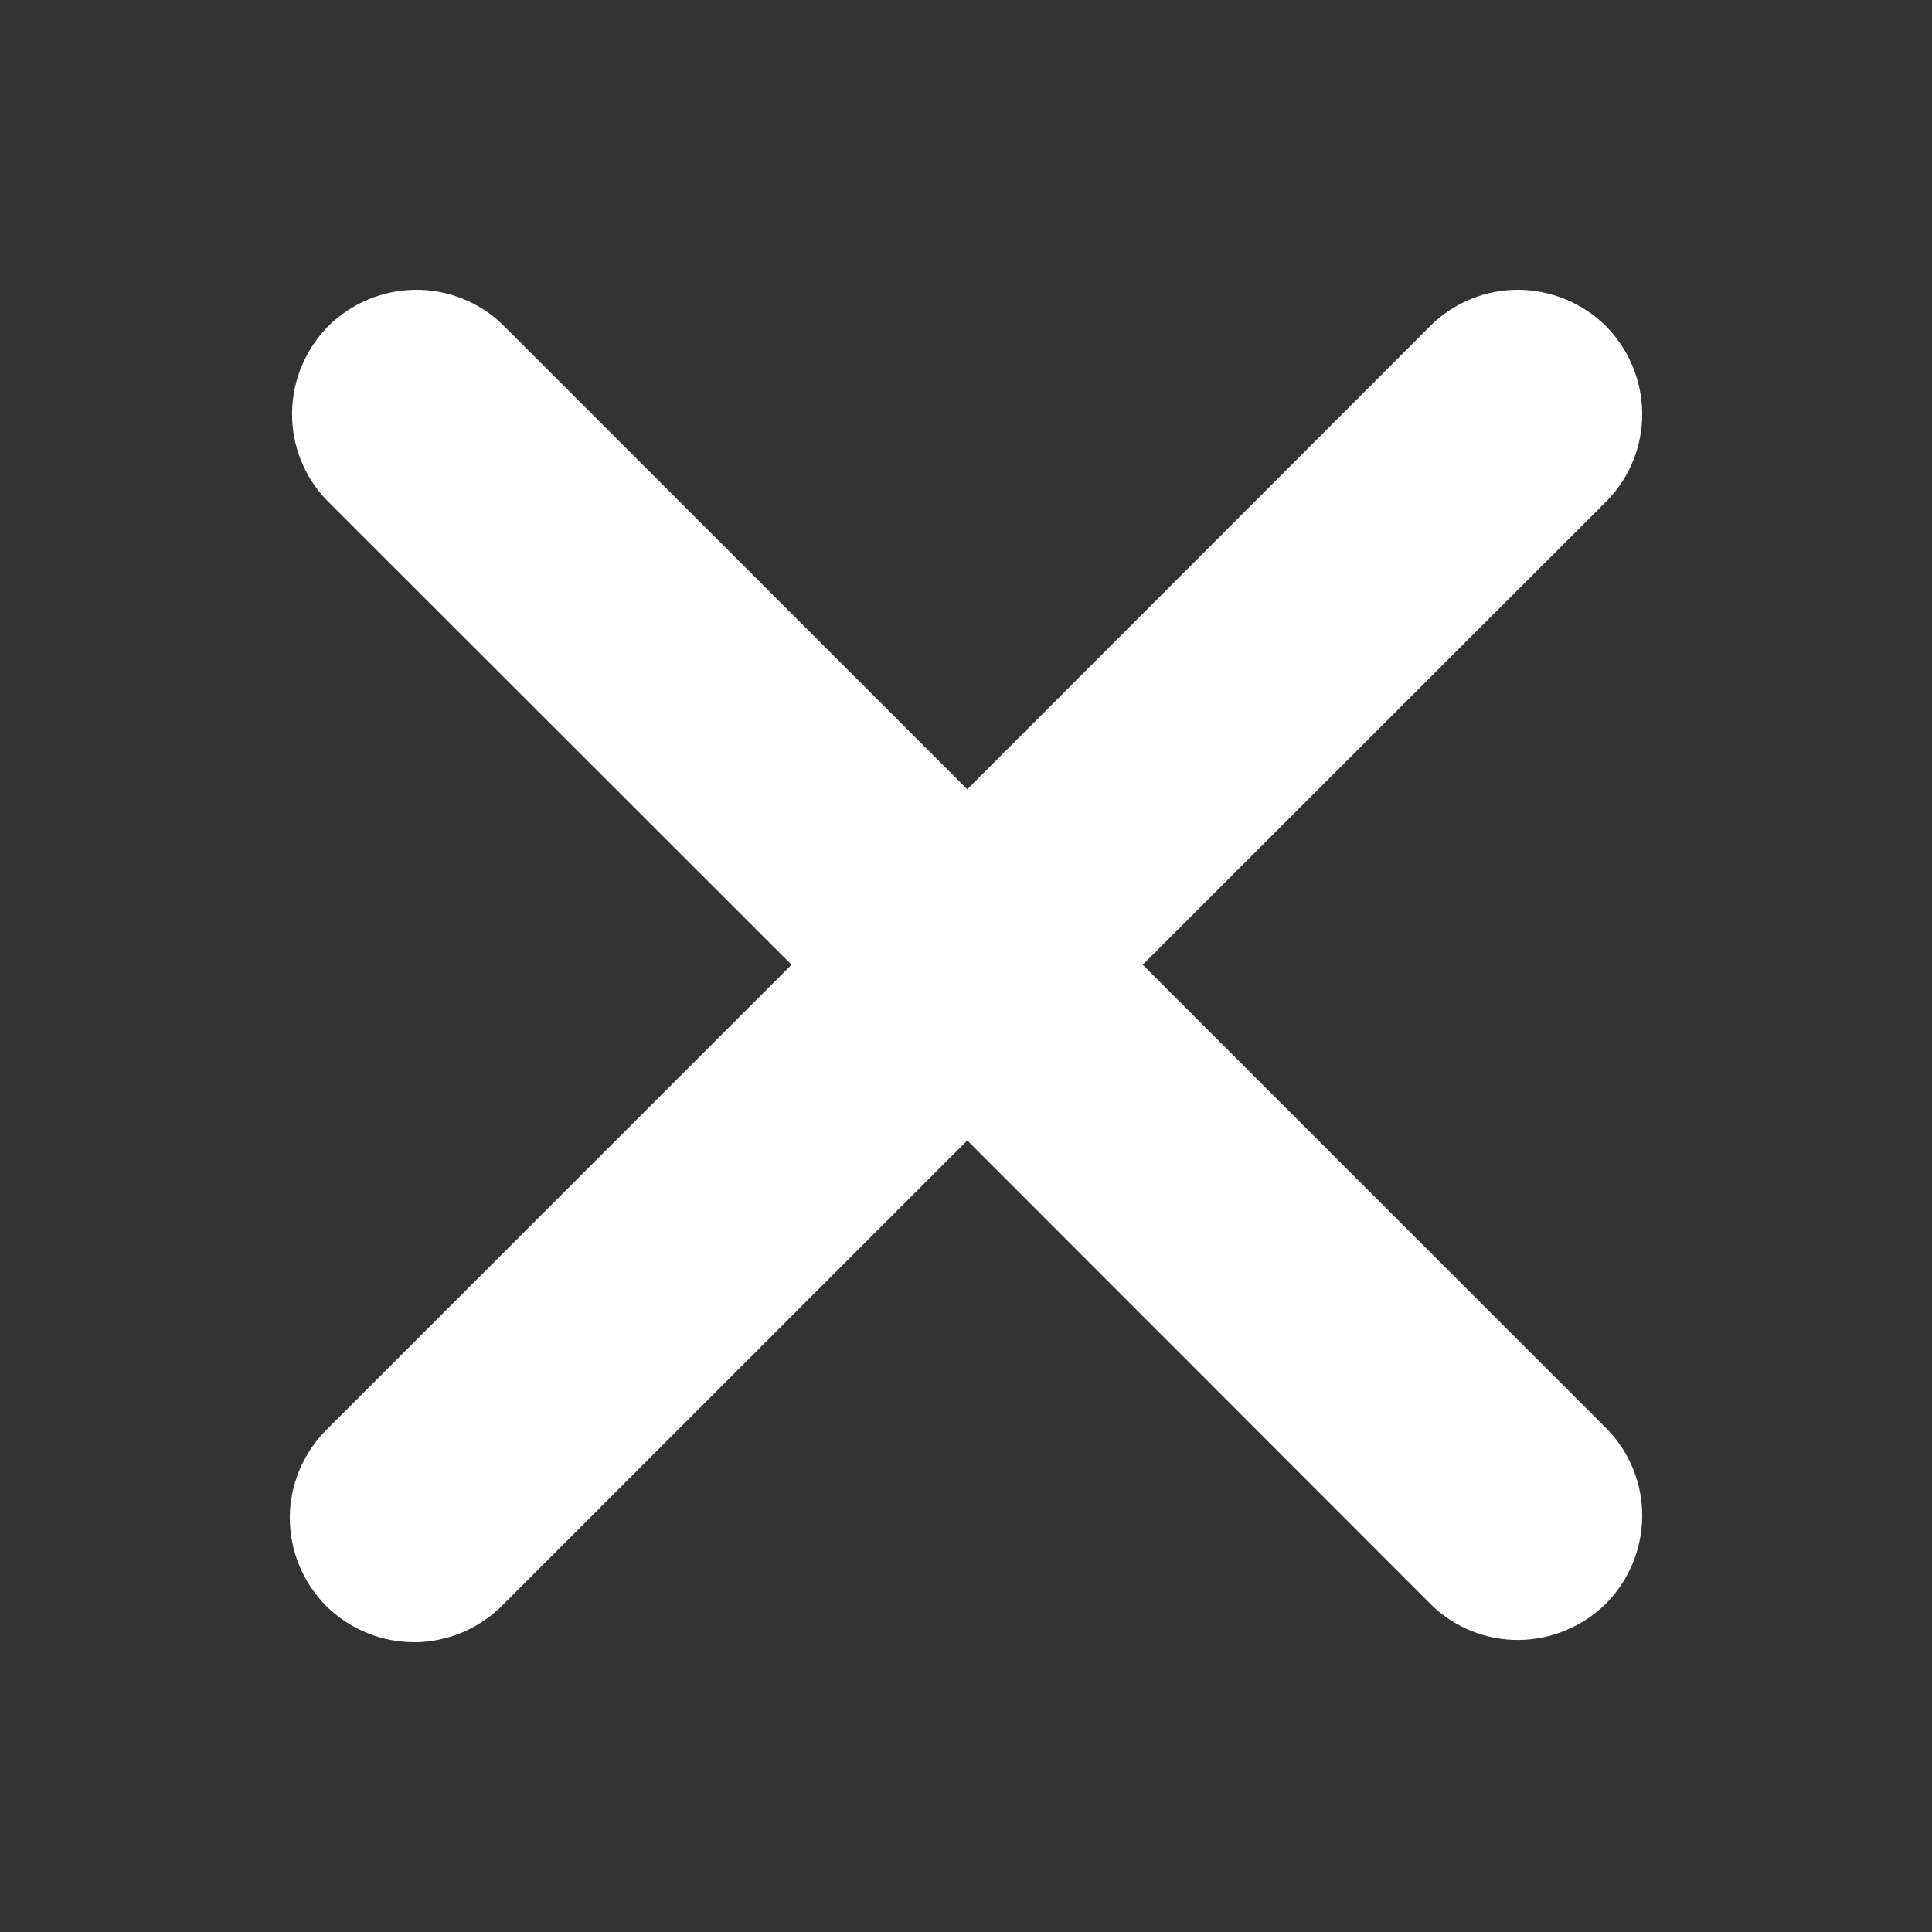 <svg width="6" height="6" viewBox="0 0 6 6" fill="none" xmlns="http://www.w3.org/2000/svg">
<rect x="0" y="0" width="6" height="6" fill="#333333" stroke="none"/>
<path d="M1.527 1.045L1.527 1.045L1.526 1.044C1.463 0.983 1.378 0.949 1.29 0.95C1.202 0.951 1.118 0.986 1.055 1.048C0.993 1.111 0.958 1.195 0.957 1.283C0.956 1.371 0.99 1.456 1.051 1.519L1.051 1.519L1.052 1.52L2.529 2.996L1.052 4.473C1.02 4.504 0.995 4.541 0.977 4.582C0.96 4.623 0.95 4.667 0.95 4.711C0.95 4.756 0.958 4.8 0.975 4.841C0.992 4.883 1.017 4.92 1.048 4.952C1.08 4.983 1.117 5.008 1.159 5.025C1.2 5.042 1.244 5.05 1.289 5.05C1.333 5.05 1.377 5.04 1.418 5.023C1.459 5.005 1.496 4.98 1.527 4.948L3.004 3.471L4.48 4.948L4.48 4.948L4.481 4.949C4.544 5.01 4.629 5.044 4.717 5.043C4.805 5.042 4.889 5.007 4.952 4.945C5.014 4.882 5.049 4.798 5.05 4.71C5.051 4.622 5.017 4.537 4.956 4.474L4.956 4.474L4.955 4.473L3.478 2.996L4.955 1.52L4.955 1.52L4.956 1.519C5.017 1.456 5.051 1.371 5.05 1.283C5.049 1.195 5.014 1.111 4.952 1.048C4.889 0.986 4.805 0.951 4.717 0.95C4.629 0.949 4.544 0.983 4.481 1.044L4.481 1.044L4.48 1.045L3.004 2.522L1.527 1.045Z" fill="white" stroke="white" stroke-width="0.1"/>
</svg>
